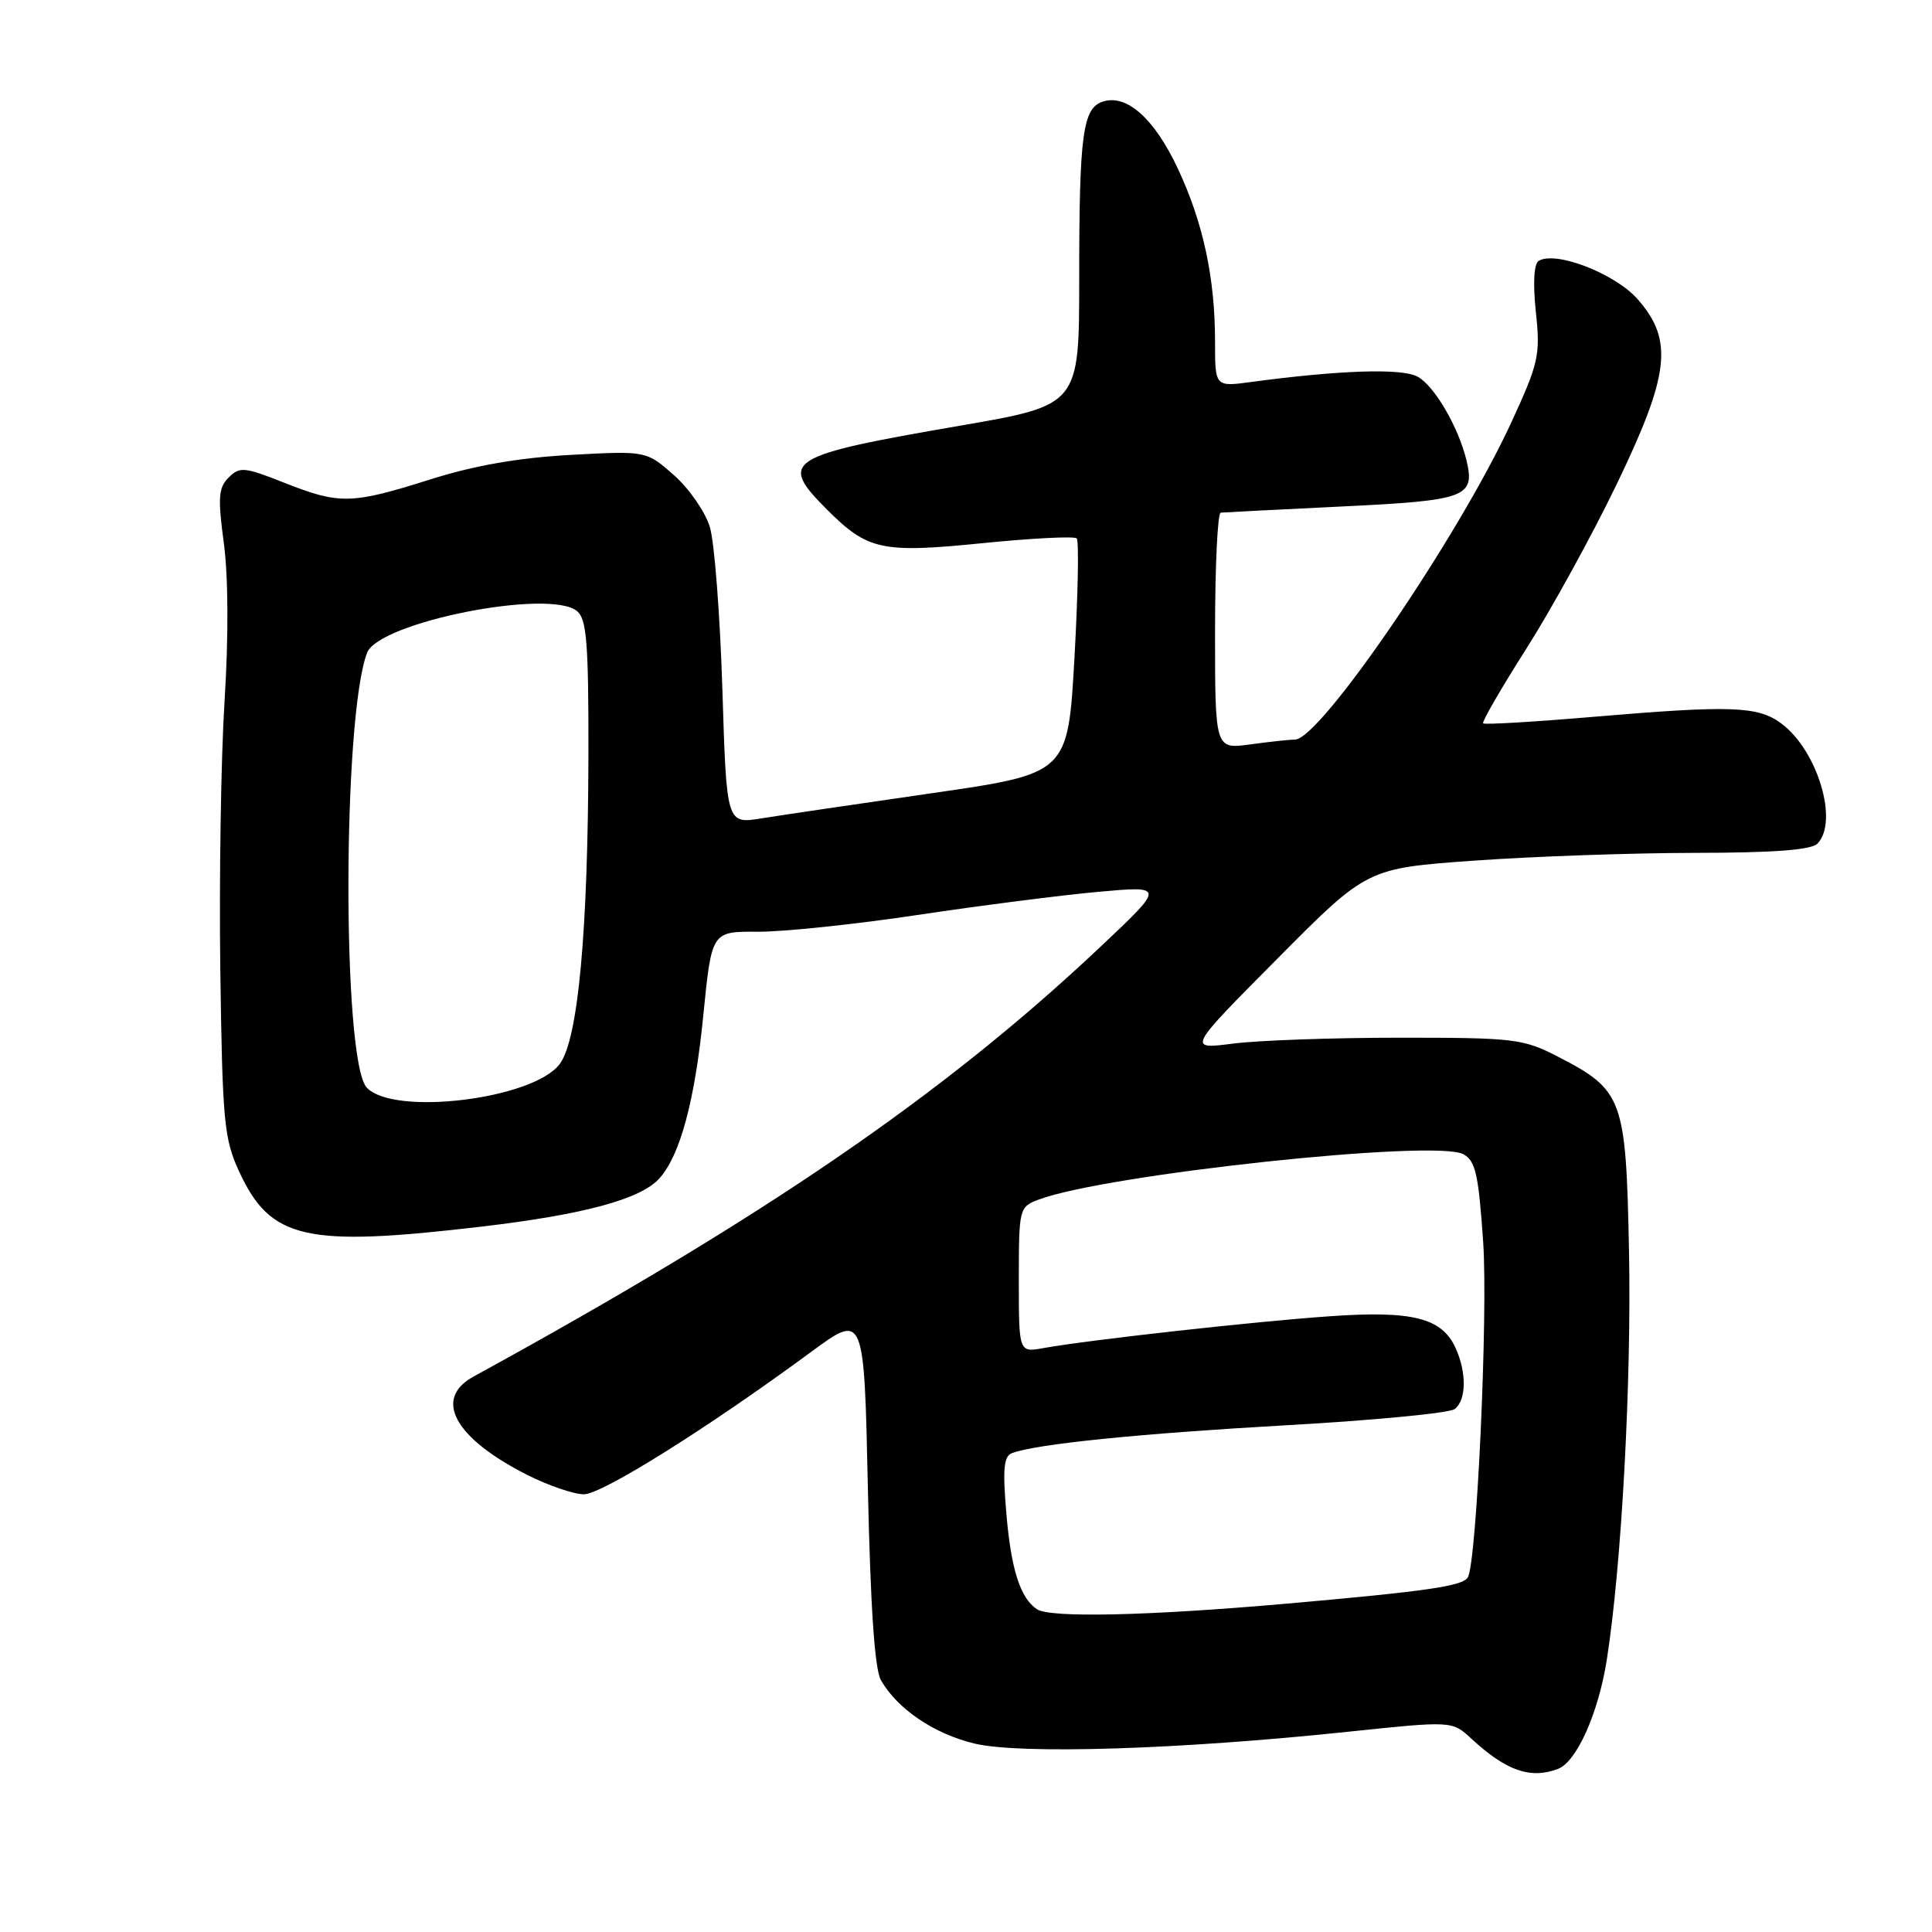 <?xml version="1.0" encoding="UTF-8" standalone="no"?>
<!DOCTYPE svg PUBLIC "-//W3C//DTD SVG 1.1//EN" "http://www.w3.org/Graphics/SVG/1.1/DTD/svg11.dtd" >
<svg xmlns="http://www.w3.org/2000/svg" xmlns:xlink="http://www.w3.org/1999/xlink" version="1.1" viewBox="0 0 256 256">
 <g >
 <path fill="currentColor"
d=" M 206.46 234.38 C 208.93 233.43 211.81 226.96 212.92 219.86 C 214.87 207.42 216.20 182.90 215.85 165.65 C 215.45 145.53 215.05 144.45 206.43 140.01 C 201.83 137.64 200.68 137.50 185.53 137.50 C 176.71 137.50 166.76 137.85 163.41 138.28 C 157.31 139.06 157.31 139.06 169.23 127.06 C 181.14 115.05 181.14 115.05 195.32 114.04 C 203.12 113.48 216.27 113.02 224.55 113.01 C 234.91 113.00 239.97 112.63 240.80 111.80 C 243.69 108.91 240.83 99.39 236.00 95.84 C 232.91 93.56 229.33 93.44 211.18 94.98 C 203.31 95.65 196.71 96.04 196.52 95.85 C 196.33 95.66 198.90 91.22 202.22 86.00 C 205.54 80.78 210.90 71.03 214.13 64.35 C 221.25 49.61 221.78 45.09 217.00 39.65 C 214.01 36.25 206.12 33.19 203.88 34.57 C 203.25 34.96 203.11 37.55 203.51 41.35 C 204.12 47.07 203.89 48.09 200.23 56.03 C 193.25 71.16 174.93 98.00 171.59 98.00 C 170.87 98.00 168.19 98.29 165.64 98.64 C 161.00 99.27 161.00 99.27 161.00 83.64 C 161.00 75.04 161.34 67.97 161.75 67.93 C 162.16 67.89 169.40 67.52 177.83 67.11 C 194.29 66.32 195.48 65.88 194.32 61.01 C 193.25 56.57 190.05 51.10 187.82 49.90 C 185.71 48.77 177.50 49.04 165.75 50.62 C 161.00 51.26 161.00 51.26 161.00 45.27 C 161.00 36.83 159.43 29.51 156.07 22.34 C 152.98 15.74 149.31 12.45 146.17 13.45 C 143.46 14.30 143.00 17.75 143.00 36.96 C 143.00 53.68 143.00 53.68 127.25 56.40 C 104.11 60.39 103.10 61.03 109.59 67.53 C 115.00 72.93 116.82 73.32 130.31 71.96 C 136.80 71.31 142.36 71.03 142.67 71.34 C 142.98 71.65 142.84 78.79 142.37 87.20 C 141.50 102.50 141.50 102.50 123.50 105.10 C 113.60 106.53 103.42 108.03 100.89 108.44 C 96.27 109.19 96.27 109.19 95.72 91.34 C 95.41 81.53 94.67 71.85 94.06 69.83 C 93.45 67.82 91.30 64.72 89.29 62.95 C 85.63 59.73 85.63 59.73 75.56 60.28 C 68.69 60.66 62.81 61.69 57.00 63.53 C 46.56 66.83 44.99 66.86 37.70 63.98 C 32.38 61.87 31.76 61.81 30.30 63.27 C 28.94 64.63 28.85 65.94 29.66 71.98 C 30.25 76.35 30.29 84.39 29.76 92.80 C 29.28 100.33 29.03 116.40 29.19 128.50 C 29.47 148.63 29.69 150.90 31.68 155.22 C 35.85 164.25 40.44 165.29 63.91 162.52 C 77.40 160.93 84.87 158.90 87.36 156.16 C 90.12 153.10 92.08 145.85 93.20 134.46 C 94.30 123.42 94.30 123.42 100.40 123.46 C 103.75 123.48 113.25 122.49 121.50 121.25 C 129.75 120.01 140.52 118.63 145.44 118.18 C 154.39 117.37 154.39 117.37 145.81 125.46 C 125.09 145.00 101.42 161.23 62.75 182.40 C 57.37 185.34 60.20 190.54 69.84 195.42 C 72.64 196.84 76.03 198.00 77.37 198.00 C 79.77 198.00 93.77 189.23 107.50 179.12 C 114.50 173.97 114.50 173.97 115.00 197.23 C 115.34 212.94 115.90 221.20 116.73 222.64 C 118.92 226.46 123.77 229.74 129.12 231.03 C 135.18 232.48 156.32 231.82 178.58 229.47 C 192.41 228.02 192.41 228.02 194.95 230.37 C 199.57 234.65 202.81 235.78 206.46 234.38 Z  M 137.40 213.23 C 135.19 211.76 133.97 207.94 133.35 200.57 C 132.84 194.62 133.00 192.94 134.11 192.54 C 137.39 191.33 150.92 189.96 170.50 188.85 C 182.05 188.20 192.06 187.24 192.75 186.71 C 194.31 185.52 194.36 181.88 192.87 178.61 C 191.05 174.62 187.17 173.64 176.22 174.41 C 166.34 175.09 144.16 177.56 138.25 178.63 C 135.00 179.22 135.00 179.22 135.00 169.59 C 135.00 160.15 135.05 159.93 137.58 158.97 C 146.40 155.62 190.13 150.93 193.88 152.93 C 195.52 153.81 195.91 155.56 196.53 164.60 C 197.18 174.20 195.67 207.11 194.49 209.02 C 193.78 210.17 189.01 210.86 170.50 212.49 C 152.11 214.11 139.15 214.40 137.40 213.23 Z  M 48.58 144.09 C 45.33 140.50 45.38 95.00 48.64 86.50 C 50.19 82.44 72.83 77.95 76.47 80.98 C 77.74 82.03 77.99 85.25 77.97 99.87 C 77.92 123.47 76.61 137.71 74.17 140.98 C 70.68 145.67 52.06 147.93 48.58 144.09 Z "/>
</g>
</svg>